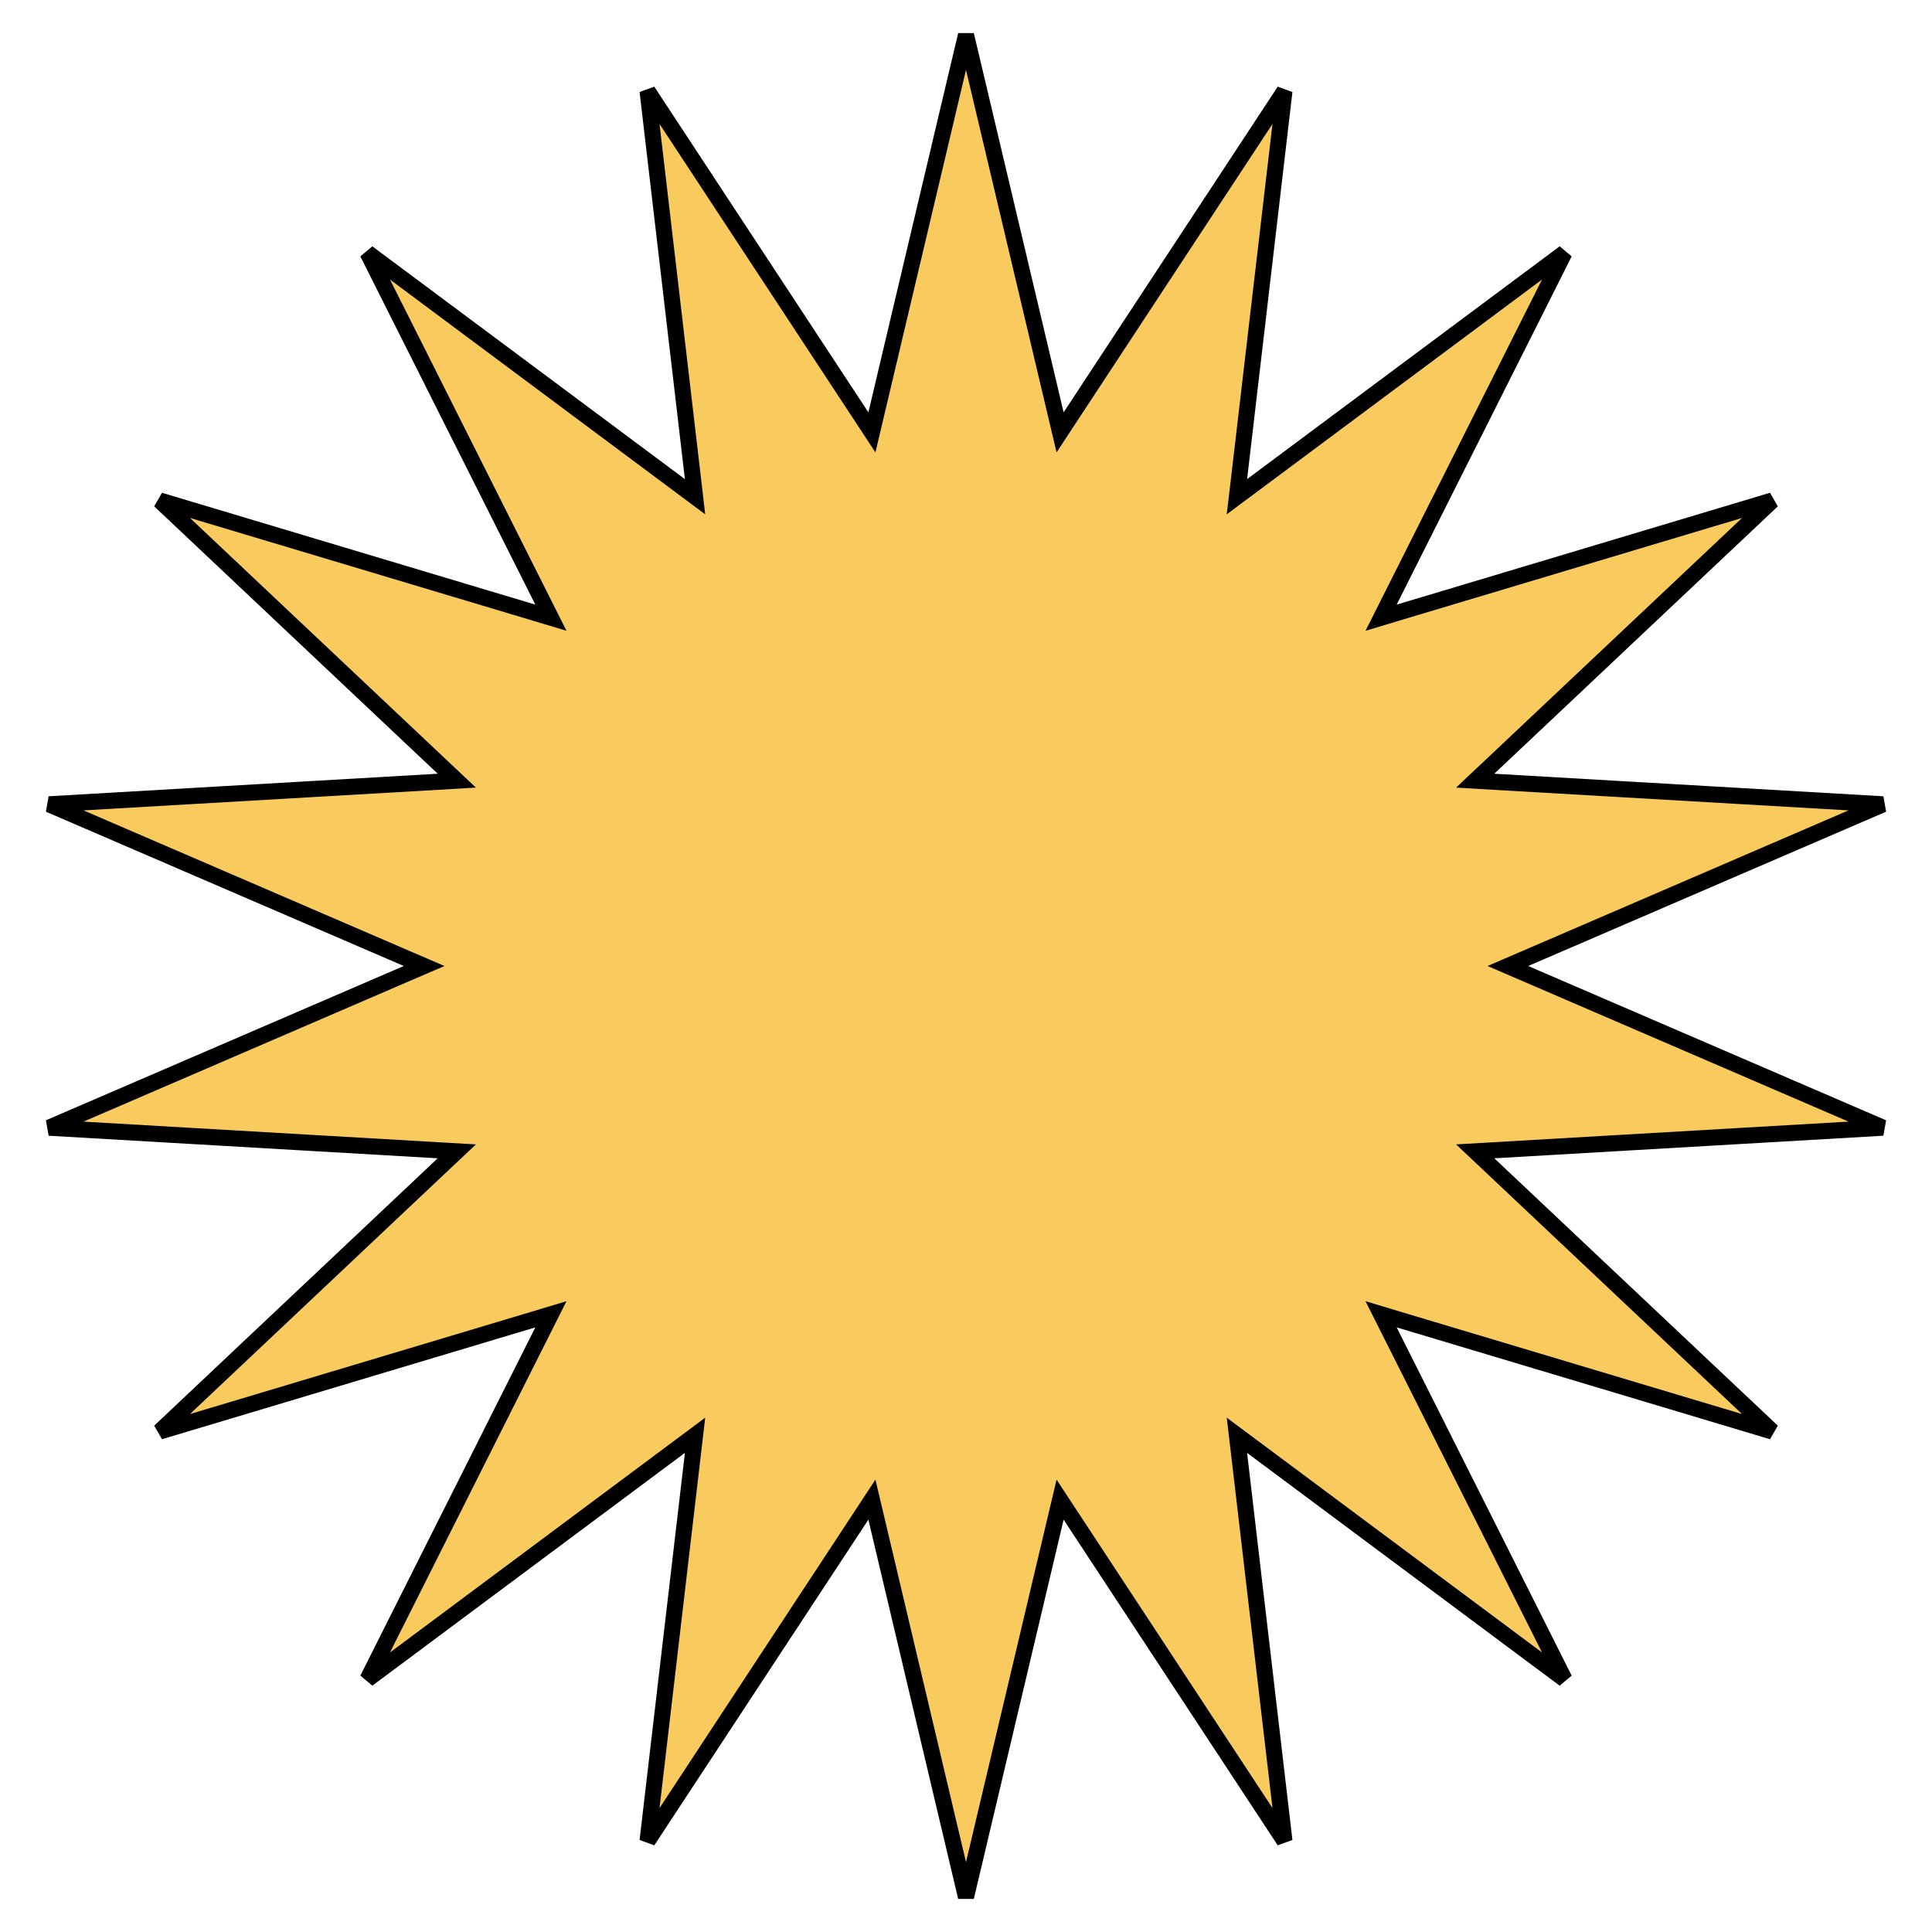 <svg width="61" height="61" viewBox="0 0 61 61" fill="none" xmlns="http://www.w3.org/2000/svg">
<path d="M33.335 13.077L33.471 13.651L33.795 13.158L40.554 2.876L39.123 15.098L39.054 15.683L39.527 15.331L49.396 7.981L43.871 18.976L43.606 19.503L44.171 19.333L55.958 15.802L47.006 24.244L46.577 24.648L47.166 24.683L59.45 25.395L48.15 30.267L47.609 30.5L48.15 30.733L59.45 35.605L47.166 36.318L46.577 36.352L47.006 36.756L55.958 45.198L44.171 41.667L43.606 41.497L43.871 42.024L49.396 53.019L39.527 45.669L39.054 45.317L39.123 45.902L40.554 58.124L33.795 47.842L33.471 47.349L33.335 47.923L30.5 59.897L27.665 47.923L27.529 47.349L27.205 47.842L20.446 58.124L21.877 45.902L21.945 45.317L21.473 45.669L11.604 53.019L17.129 42.024L17.394 41.497L16.829 41.667L5.042 45.198L13.994 36.756L14.423 36.352L13.834 36.318L1.55 35.605L12.85 30.733L13.391 30.5L12.85 30.267L1.55 25.395L13.834 24.683L14.423 24.648L13.994 24.244L5.042 15.802L16.829 19.333L17.394 19.503L17.129 18.976L11.604 7.981L21.473 15.331L21.945 15.683L21.877 15.098L20.446 2.876L27.205 13.158L27.529 13.651L27.665 13.077L30.5 1.103L33.335 13.077Z" fill="#F9CB5E" stroke="black" stroke-width="0.508"/>
</svg>
